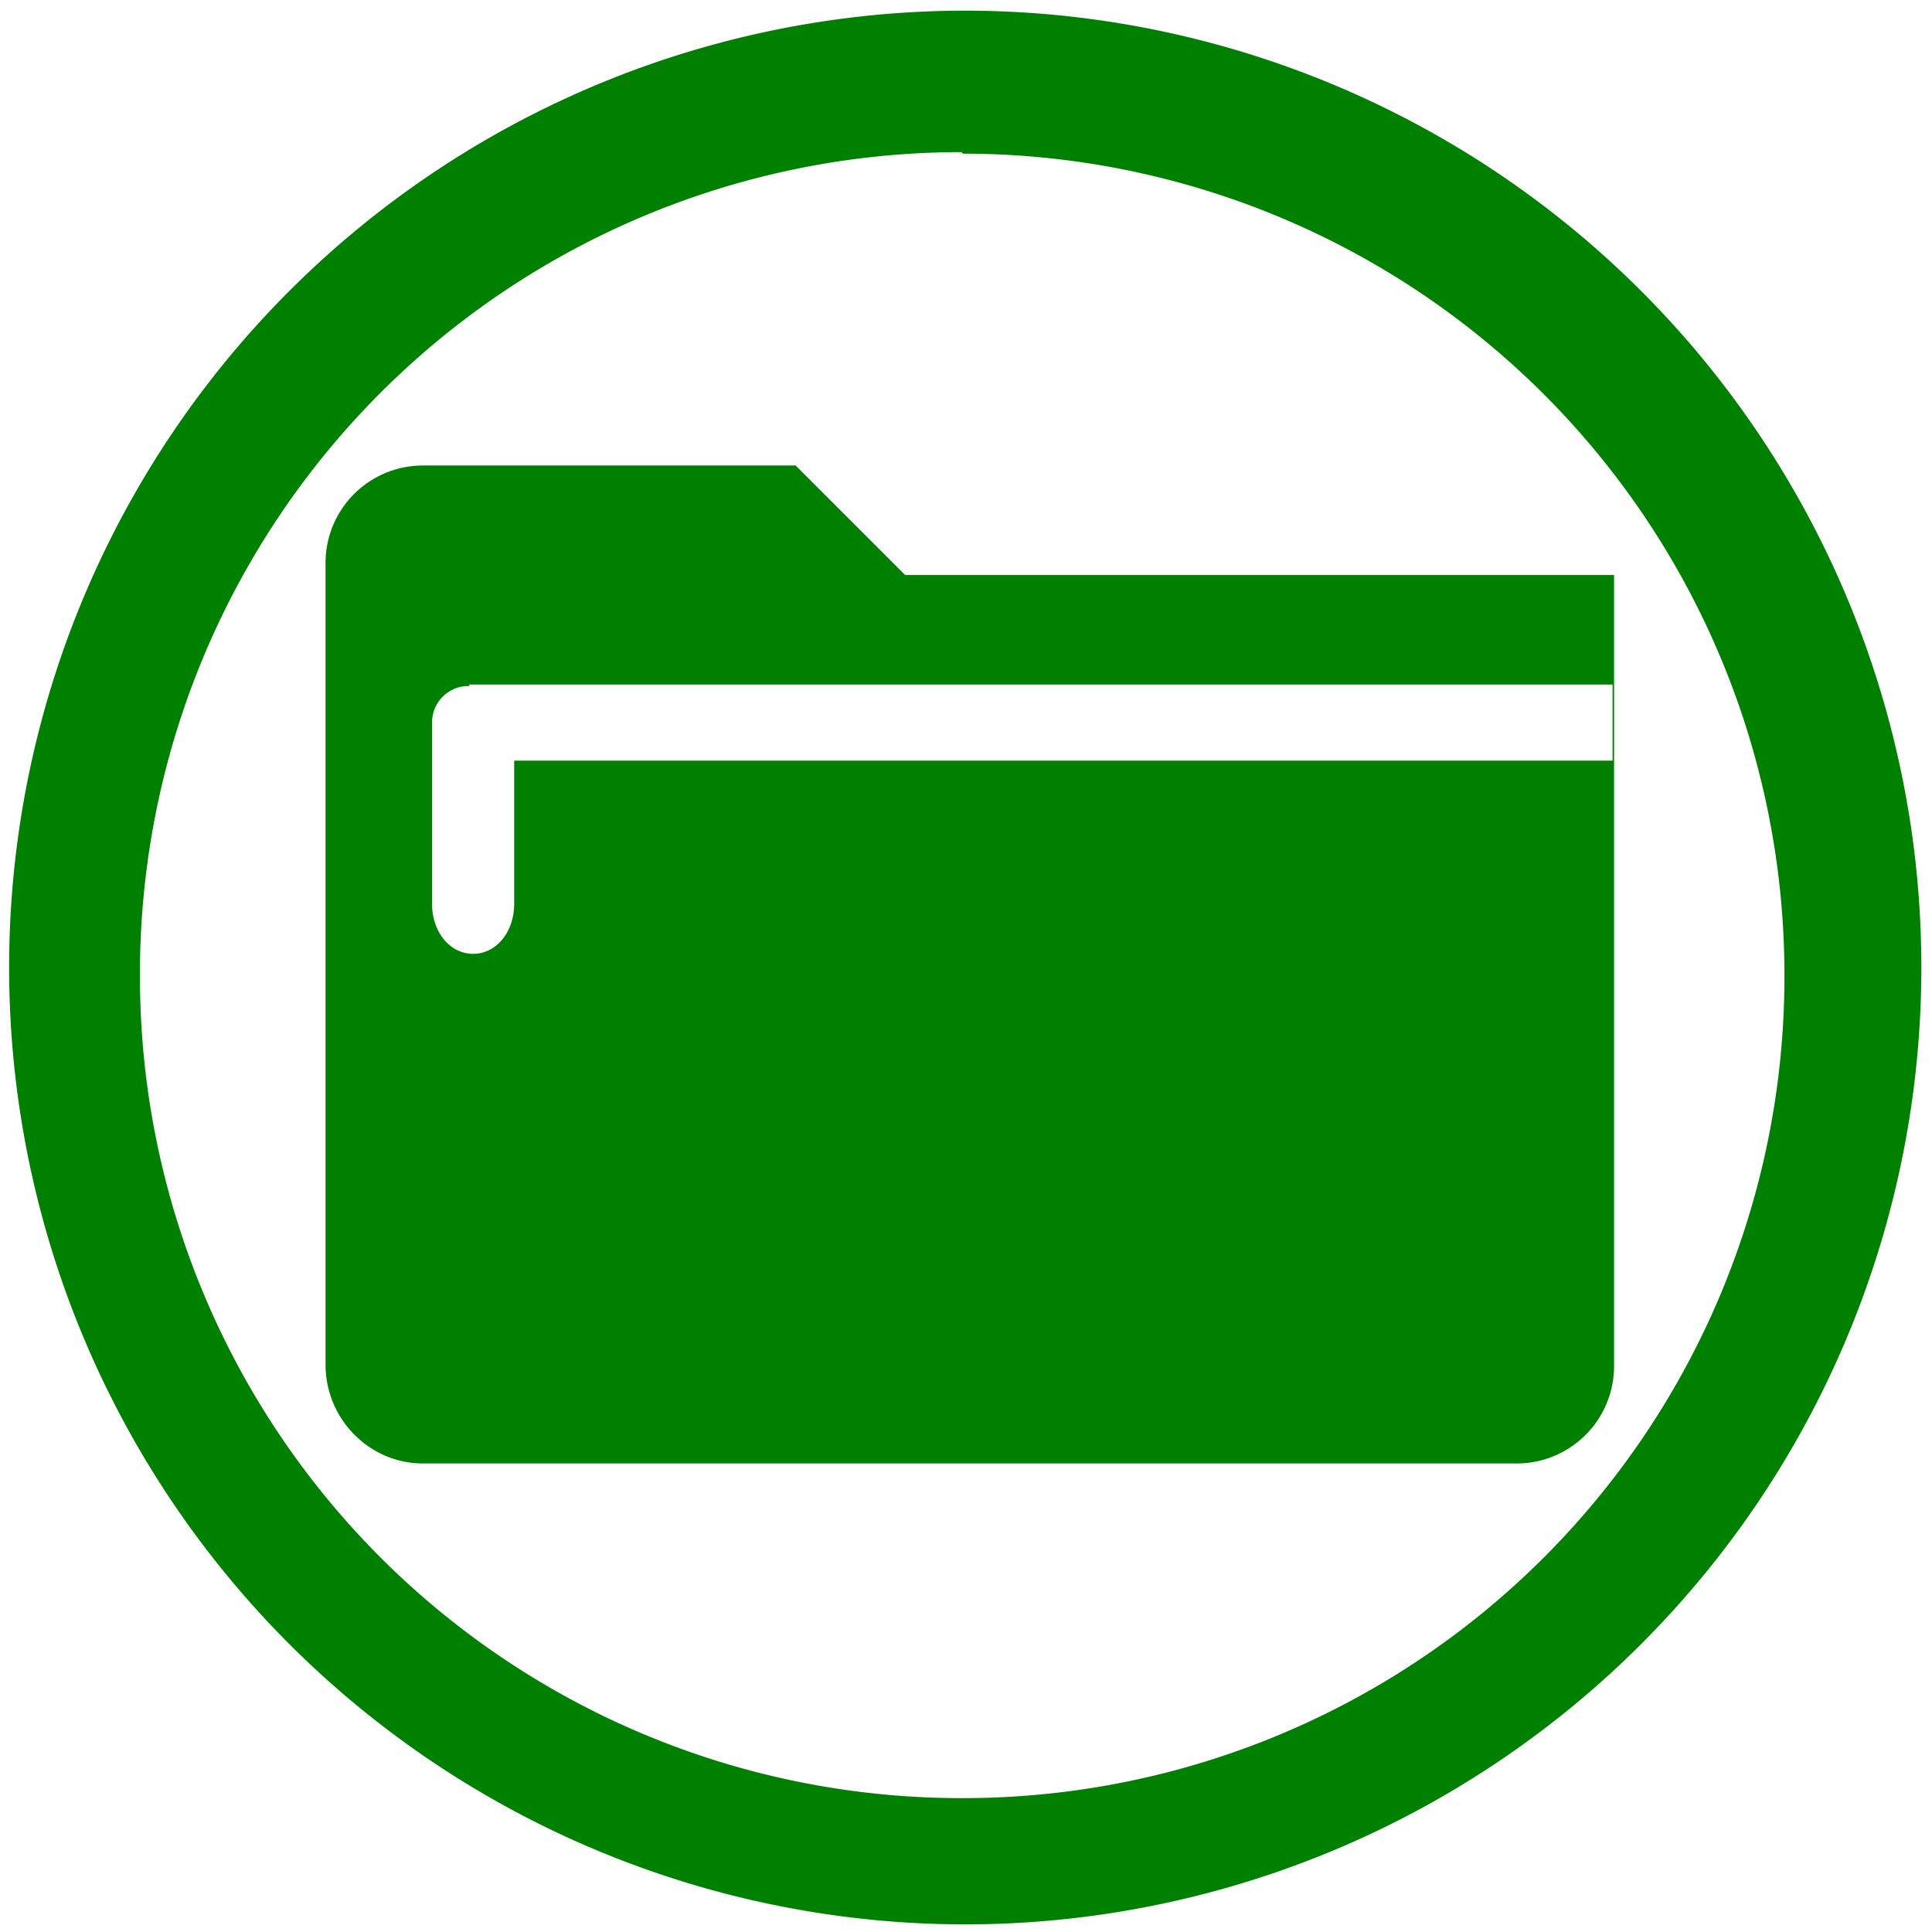 <svg xmlns="http://www.w3.org/2000/svg" width="48" height="48" viewBox="0 0 12.7 12.7"><path fill="green" d="M6.34.07a6.29 6.29 0 0 0-6.28 6.3 6.29 6.29 0 0 0 6.29 6.28 6.29 6.29 0 0 0 6.28-6.29A6.29 6.29 0 0 0 6.34.07zm-.01.94a5.4 5.4 0 0 1 5.4 5.4 5.4 5.4 0 0 1-5.4 5.41 5.4 5.4 0 0 1-5.41-5.4A5.4 5.4 0 0 1 6.32 1zM2.78 3.06a.64.64 0 0 0-.64.64V8.97c0 .36.29.65.64.65h7.18a.64.64 0 0 0 .65-.64v-5.2H5.95l-.72-.72H2.78zm.3 1.44h7.52V5H3.38v.94c0 .19-.12.33-.27.33-.15 0-.27-.14-.27-.33V4.83v-.05-.03c0-.13.1-.23.22-.24h.03z"/></svg>